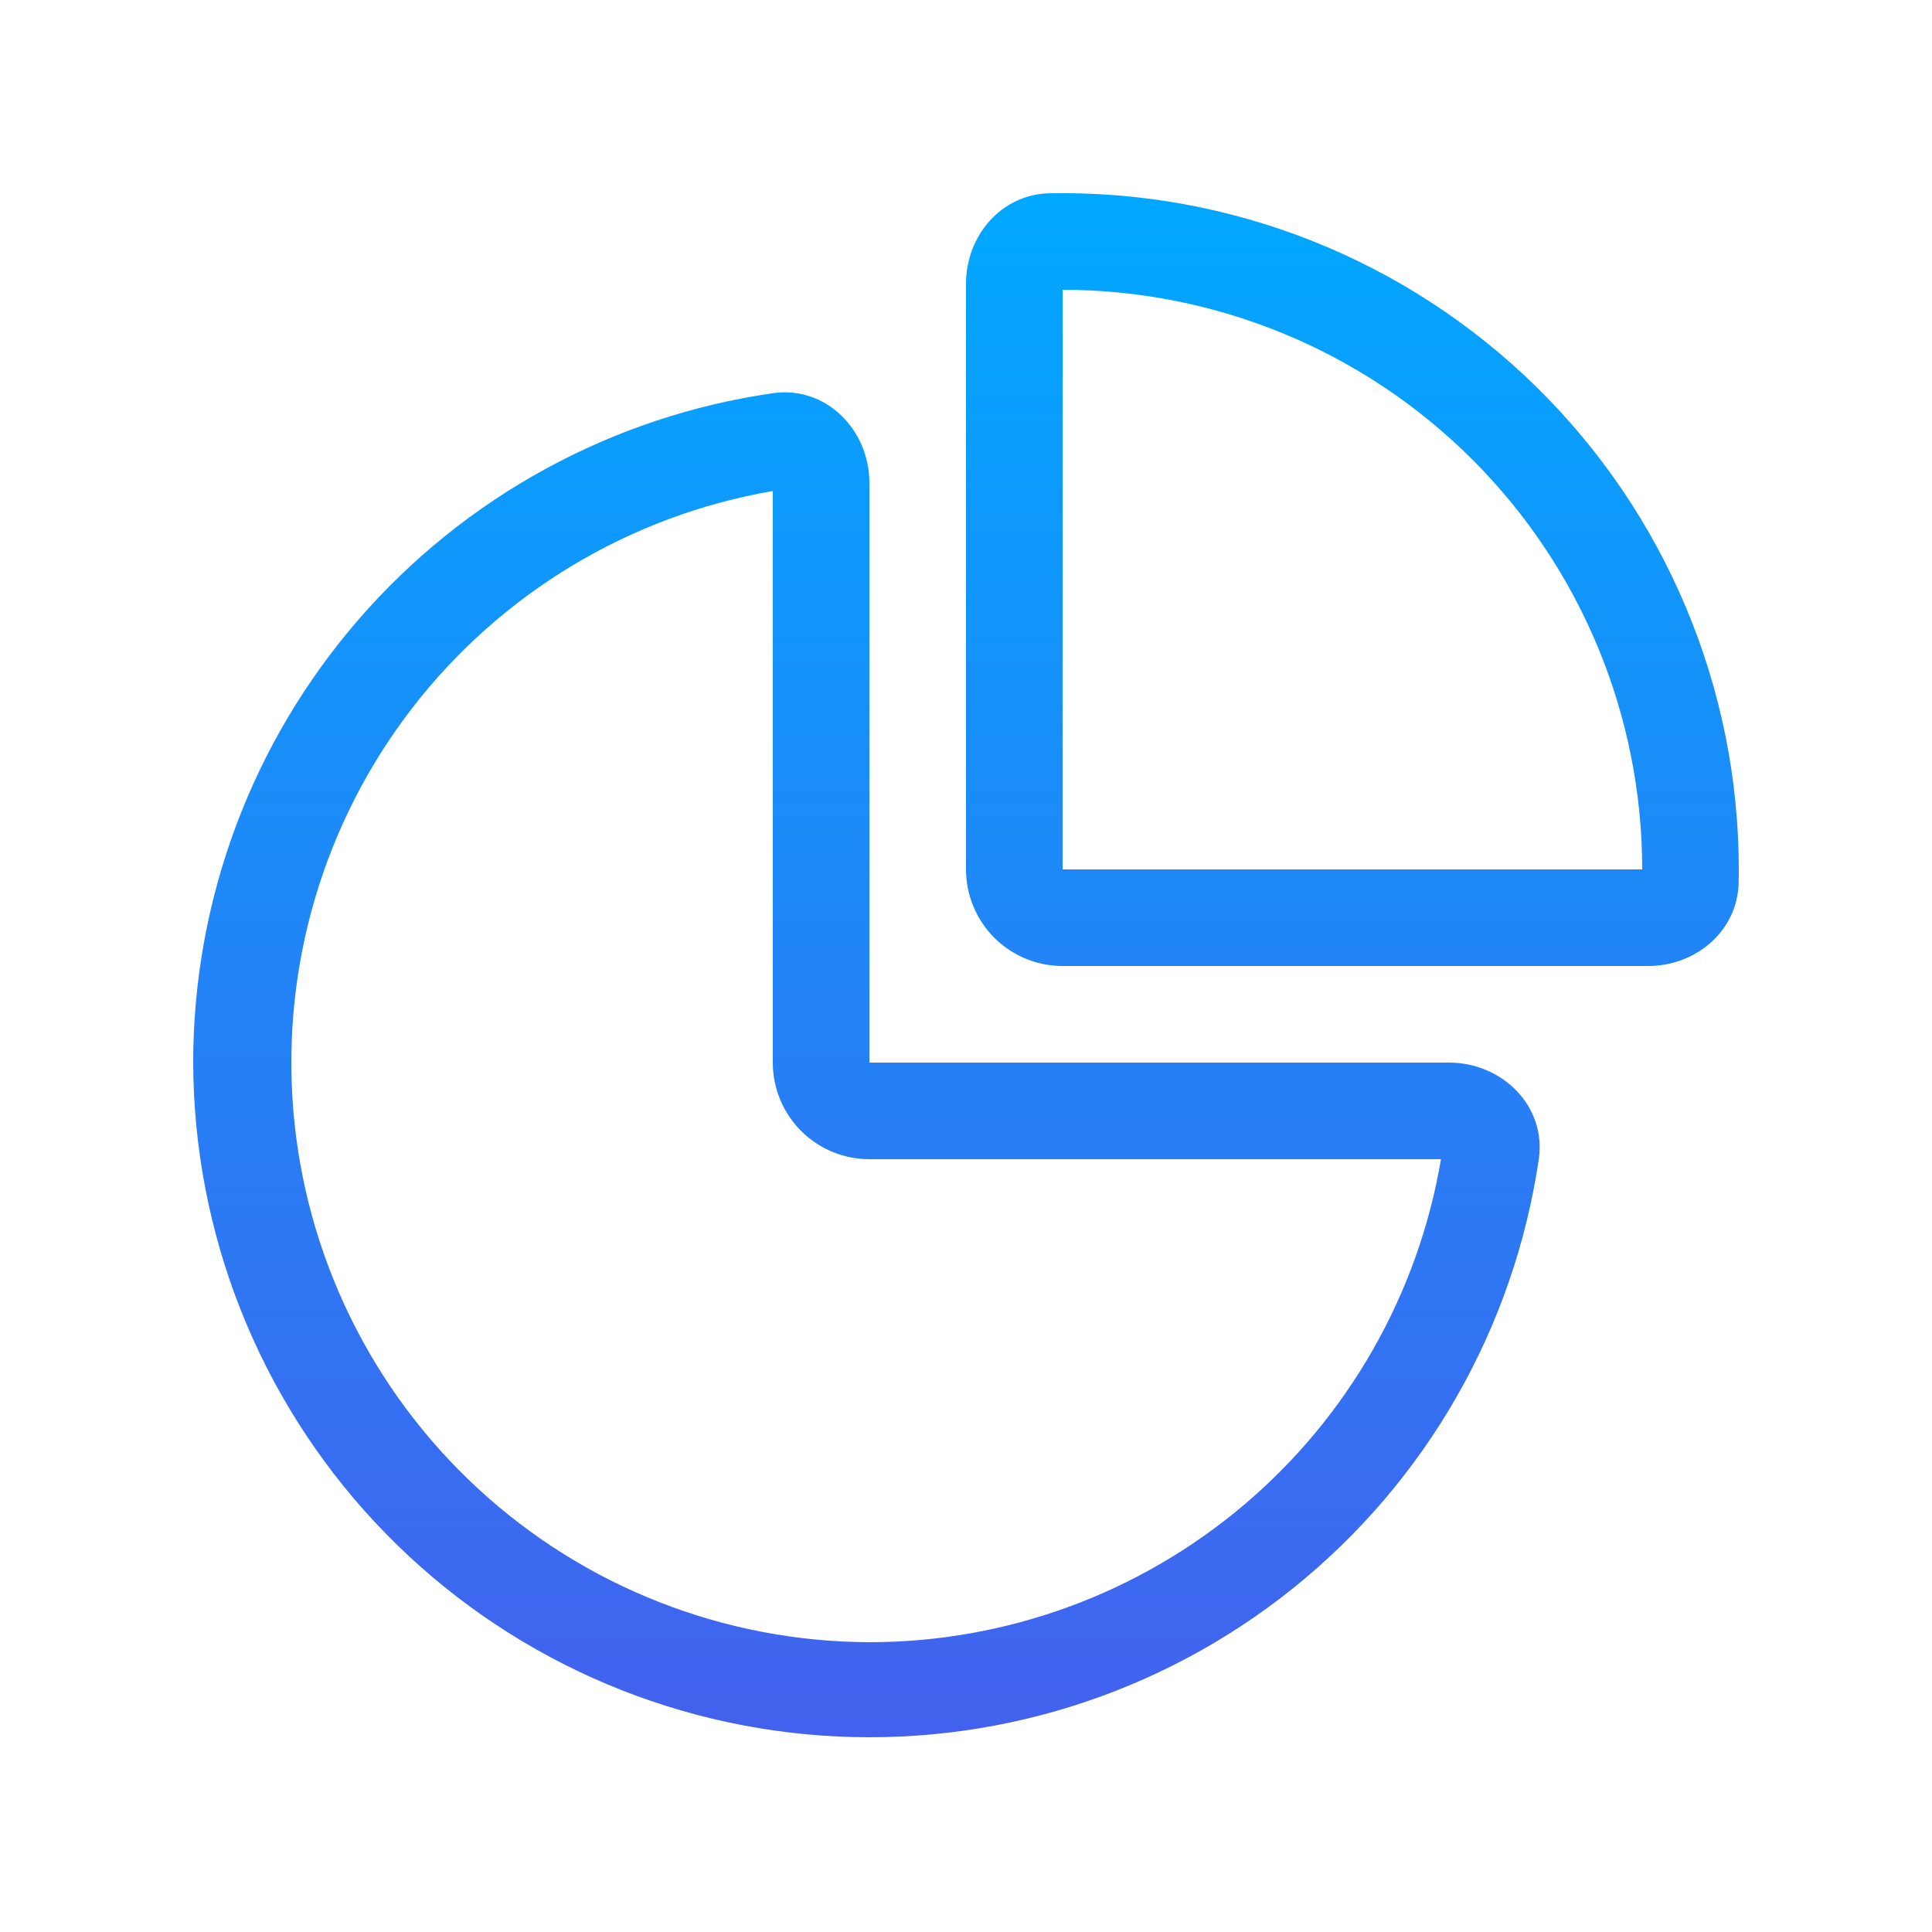<svg width="26" height="26" viewBox="0 0 26 26" fill="none" xmlns="http://www.w3.org/2000/svg">
<path d="M11.7 15.6C11.355 15.6 11.024 15.463 10.78 15.219C10.537 14.975 10.4 14.645 10.4 14.3V6.608C8.476 6.939 6.745 7.98 5.551 9.524C4.357 11.068 3.785 13.004 3.948 14.95C4.111 16.895 4.998 18.709 6.433 20.033C7.868 21.357 9.747 22.094 11.7 22.1C13.543 22.1 15.327 21.447 16.735 20.257C18.143 19.067 19.084 17.418 19.392 15.6H11.7ZM10.403 5.291C11.115 5.19 11.7 5.782 11.7 6.5V14.3H19.5C20.217 14.3 20.81 14.885 20.709 15.596C20.375 17.869 19.195 19.933 17.404 21.372C15.613 22.811 13.344 23.52 11.052 23.356C8.761 23.192 6.616 22.167 5.048 20.488C3.48 18.808 2.606 16.598 2.6 14.3C2.6 12.111 3.389 9.995 4.822 8.341C6.255 6.686 8.237 5.603 10.403 5.291ZM14.3 11.7V3.9C16.368 3.9 18.352 4.722 19.815 6.185C21.278 7.647 22.1 9.631 22.1 11.7H14.3ZM22.18 13C22.828 13 23.385 12.524 23.398 11.877L23.4 11.7C23.4 10.49 23.158 9.292 22.69 8.177C22.222 7.061 21.535 6.05 20.672 5.203C19.808 4.356 18.784 3.689 17.659 3.242C16.535 2.796 15.332 2.578 14.123 2.601C13.475 2.614 13 3.173 13 3.819V11.7C13 12.045 13.137 12.375 13.38 12.619C13.624 12.863 13.955 13 14.3 13H22.18Z" fill="url(#paint0_linear_1019_2125)"/>
<defs>
<linearGradient id="paint0_linear_1019_2125" x1="13" y1="2.6" x2="13" y2="23.379" gradientUnits="userSpaceOnUse">
<stop stop-color="#00A8FF"/>
<stop offset="1" stop-color="#4361EE"/>
</linearGradient>
</defs>
</svg>
